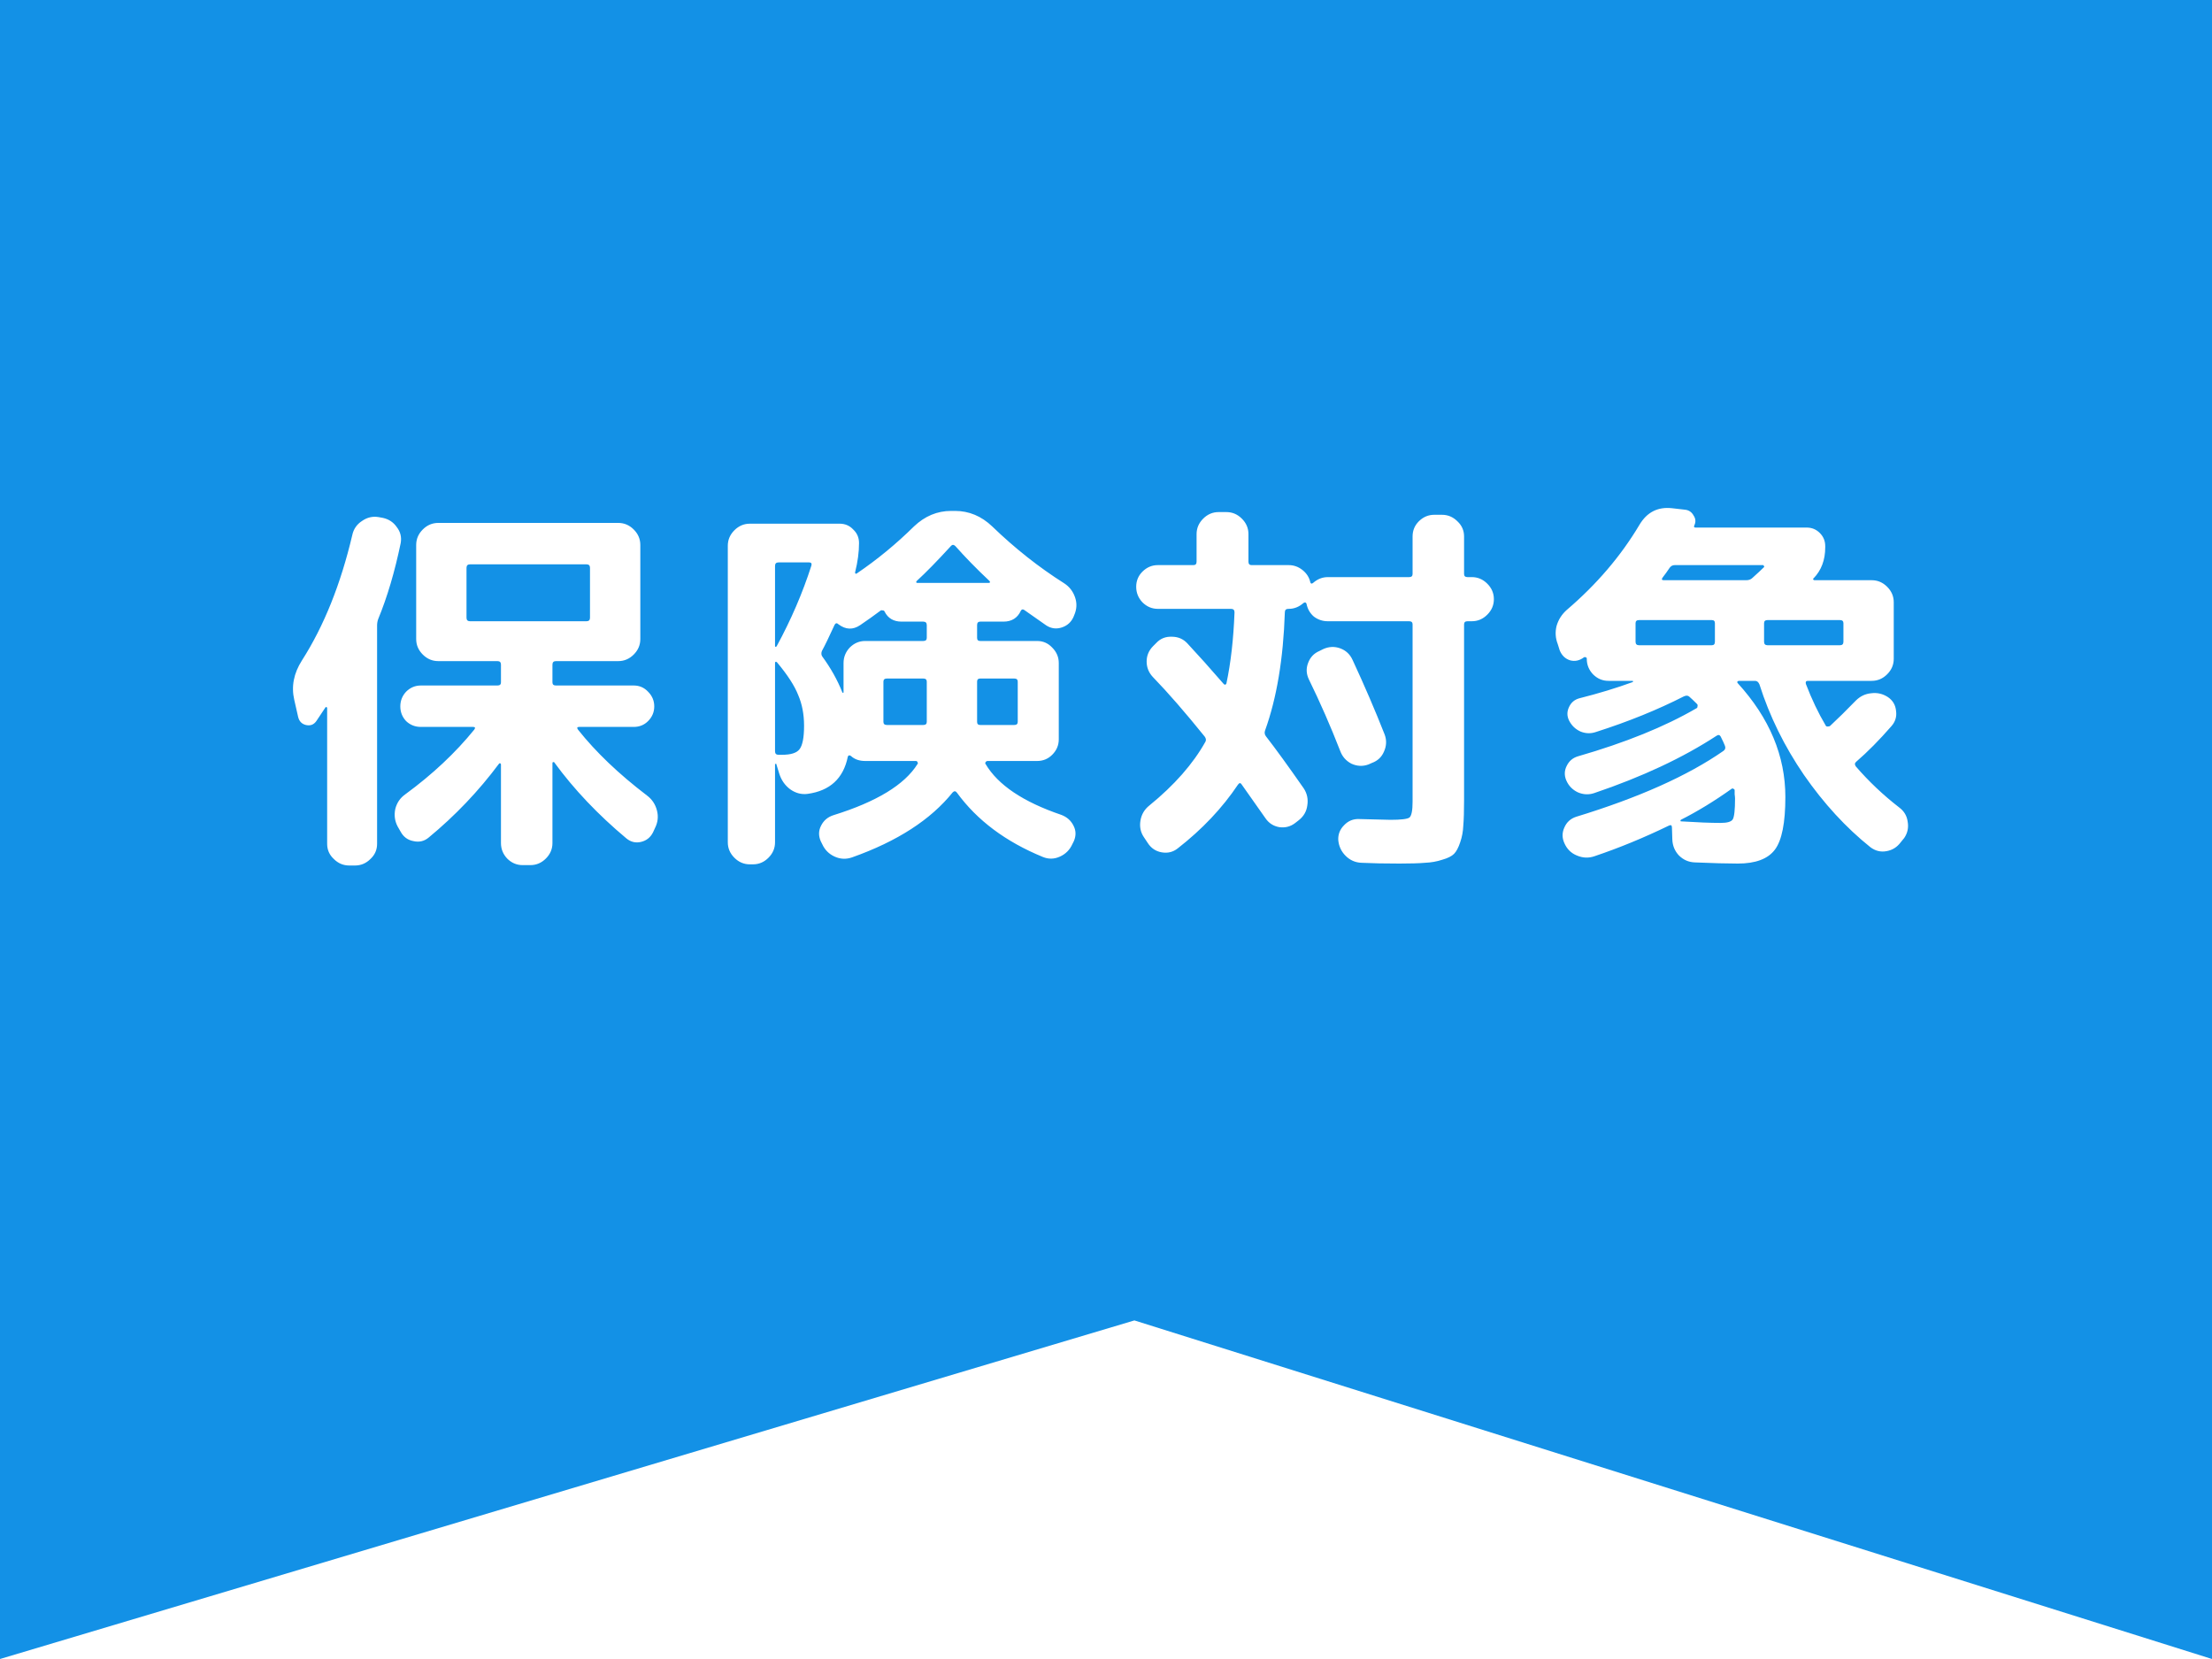 <svg width="80" height="60" viewBox="0 0 80 60" fill="none" xmlns="http://www.w3.org/2000/svg">
<rect width="80" height="60" fill="#F5F5F5"/>
<g id="03-&#232;&#168;&#186;&#231;&#153;&#130;&#230;&#161;&#136;&#229;&#134;&#133;-sp" clip-path="url(#clip0_0_1)">
<rect width="375" height="9931" transform="translate(-255 -1431)" fill="white"/>
<g id="&#228;&#184;&#128;&#232;&#136;&#172;&#232;&#168;&#186;&#231;&#153;&#130;">
<g id="bg">
<rect id="&#233;&#149;&#183;&#230;&#150;&#185;&#229;&#189;&#162; 23379" x="-255" y="-97" width="375" height="2472" fill="#DFF1FD"/>
</g>
<g id="card-sp">
<g id="&#227;&#130;&#176;&#227;&#131;&#171;&#227;&#131;&#188;&#227;&#131;&#151; 11170">
<path id="&#233;&#149;&#183;&#230;&#150;&#185;&#229;&#189;&#162; 23408" d="M-235 20C-235 8.954 -226.046 0 -215 0H80C91.046 0 100 8.954 100 20V723C100 734.046 91.046 743 80 743H-215C-226.046 743 -235 734.046 -235 723V20Z" fill="white"/>
<g id="&#227;&#130;&#176;&#227;&#131;&#171;&#227;&#131;&#188;&#227;&#131;&#151; 11169">
</g>
</g>
<g id="tag-01-sp">
<path id="&#227;&#131;&#145;&#227;&#130;&#185; 43827" d="M0 0H80V60L41.027 47.755L0 60V0Z" fill="#1391E6"/>
<path id="&#228;&#191;&#157;&#233;&#153;&#186;&#229;&#175;&#190;&#232;&#177;&#161;" d="M12.63 31.302C12.415 31.302 12.229 31.223 12.07 31.064C11.911 30.915 11.832 30.733 11.832 30.518V25.604C11.832 25.585 11.823 25.576 11.804 25.576C11.795 25.567 11.785 25.567 11.776 25.576L11.44 26.08C11.347 26.211 11.221 26.257 11.062 26.22C10.913 26.183 10.819 26.085 10.782 25.926L10.642 25.31C10.53 24.825 10.623 24.349 10.922 23.882C11.715 22.641 12.322 21.129 12.742 19.346C12.789 19.131 12.905 18.963 13.092 18.842C13.279 18.711 13.479 18.665 13.694 18.702L13.848 18.73C14.063 18.777 14.231 18.889 14.352 19.066C14.483 19.234 14.529 19.425 14.492 19.64C14.277 20.676 14.007 21.591 13.68 22.384C13.652 22.459 13.638 22.538 13.638 22.622V30.518C13.638 30.733 13.559 30.915 13.4 31.064C13.241 31.223 13.055 31.302 12.84 31.302H12.63ZM23.396 28.768C23.583 28.908 23.704 29.09 23.76 29.314C23.816 29.529 23.793 29.739 23.69 29.944L23.62 30.098C23.527 30.285 23.382 30.401 23.186 30.448C22.99 30.495 22.813 30.453 22.654 30.322C21.627 29.463 20.759 28.549 20.05 27.578C20.041 27.559 20.027 27.555 20.008 27.564C19.989 27.564 19.98 27.573 19.98 27.592V30.49C19.98 30.705 19.901 30.891 19.742 31.05C19.583 31.209 19.397 31.288 19.182 31.288H18.902C18.687 31.288 18.501 31.209 18.342 31.05C18.193 30.891 18.118 30.705 18.118 30.49V27.648C18.118 27.629 18.109 27.615 18.09 27.606C18.081 27.597 18.067 27.601 18.048 27.62C17.311 28.609 16.461 29.501 15.5 30.294C15.341 30.425 15.159 30.467 14.954 30.42C14.749 30.383 14.595 30.271 14.492 30.084L14.38 29.888C14.277 29.692 14.249 29.482 14.296 29.258C14.352 29.034 14.473 28.857 14.66 28.726C15.64 28.007 16.471 27.228 17.152 26.388C17.199 26.323 17.185 26.29 17.11 26.29H15.22C15.015 26.29 14.837 26.22 14.688 26.08C14.548 25.931 14.478 25.753 14.478 25.548C14.478 25.343 14.548 25.165 14.688 25.016C14.837 24.867 15.015 24.792 15.22 24.792H17.992C18.076 24.792 18.118 24.755 18.118 24.68V24.036C18.118 23.952 18.076 23.91 17.992 23.91H16.872H15.85C15.635 23.91 15.449 23.831 15.29 23.672C15.131 23.513 15.052 23.327 15.052 23.112V19.71C15.052 19.495 15.131 19.309 15.29 19.15C15.449 18.991 15.635 18.912 15.85 18.912H22.36C22.575 18.912 22.761 18.991 22.92 19.15C23.079 19.309 23.158 19.495 23.158 19.71V23.112C23.158 23.327 23.079 23.513 22.92 23.672C22.761 23.831 22.575 23.91 22.36 23.91H20.106C20.022 23.91 19.98 23.952 19.98 24.036V24.68C19.98 24.755 20.022 24.792 20.106 24.792H22.92C23.125 24.792 23.298 24.867 23.438 25.016C23.587 25.165 23.662 25.343 23.662 25.548C23.662 25.753 23.587 25.931 23.438 26.08C23.298 26.22 23.125 26.29 22.92 26.29H20.946C20.871 26.29 20.857 26.323 20.904 26.388C21.548 27.2 22.379 27.993 23.396 28.768ZM16.998 22.468H21.212C21.296 22.468 21.338 22.426 21.338 22.342V20.536C21.338 20.452 21.296 20.41 21.212 20.41H16.998C16.914 20.41 16.872 20.452 16.872 20.536V22.342C16.872 22.426 16.914 22.468 16.998 22.468ZM27.12 31.26C26.905 31.26 26.719 31.181 26.56 31.022C26.401 30.863 26.322 30.677 26.322 30.462V19.738C26.322 19.523 26.401 19.337 26.56 19.178C26.719 19.019 26.905 18.94 27.12 18.94H30.368C30.564 18.94 30.727 19.01 30.858 19.15C30.998 19.281 31.068 19.444 31.068 19.64C31.068 19.967 31.021 20.317 30.928 20.69C30.919 20.709 30.923 20.727 30.942 20.746C30.961 20.755 30.979 20.751 30.998 20.732C31.726 20.237 32.412 19.673 33.056 19.038C33.448 18.665 33.896 18.478 34.4 18.478H34.54C35.044 18.478 35.492 18.665 35.884 19.038C36.705 19.831 37.573 20.517 38.488 21.096C38.675 21.217 38.805 21.385 38.88 21.6C38.955 21.815 38.945 22.029 38.852 22.244L38.824 22.314C38.74 22.501 38.6 22.627 38.404 22.692C38.208 22.757 38.021 22.734 37.844 22.622C37.415 22.323 37.149 22.137 37.046 22.062C36.99 22.025 36.948 22.034 36.92 22.09C36.799 22.351 36.589 22.482 36.29 22.482H35.45C35.375 22.482 35.338 22.524 35.338 22.608V23.07C35.338 23.145 35.375 23.182 35.45 23.182H37.508C37.723 23.182 37.905 23.261 38.054 23.42C38.213 23.579 38.292 23.765 38.292 23.98V26.738C38.292 26.953 38.213 27.139 38.054 27.298C37.905 27.447 37.723 27.522 37.508 27.522H35.716C35.688 27.522 35.665 27.536 35.646 27.564C35.627 27.592 35.627 27.615 35.646 27.634C36.094 28.39 37.004 29.001 38.376 29.468C38.581 29.543 38.731 29.673 38.824 29.86C38.917 30.037 38.922 30.224 38.838 30.42L38.782 30.532C38.689 30.737 38.539 30.887 38.334 30.98C38.129 31.073 37.923 31.078 37.718 30.994C36.374 30.443 35.338 29.669 34.61 28.67C34.563 28.605 34.512 28.6 34.456 28.656C33.663 29.645 32.449 30.429 30.816 31.008C30.601 31.083 30.391 31.073 30.186 30.98C29.981 30.887 29.831 30.737 29.738 30.532L29.682 30.42C29.598 30.224 29.603 30.037 29.696 29.86C29.789 29.673 29.939 29.547 30.144 29.482C31.703 28.997 32.715 28.381 33.182 27.634C33.201 27.615 33.201 27.592 33.182 27.564C33.173 27.536 33.154 27.522 33.126 27.522H31.95H31.292C31.077 27.522 30.905 27.461 30.774 27.34C30.718 27.303 30.681 27.312 30.662 27.368C30.503 28.152 30.018 28.6 29.206 28.712C28.982 28.74 28.772 28.684 28.576 28.544C28.389 28.404 28.259 28.217 28.184 27.984L28.072 27.62C28.063 27.62 28.049 27.625 28.03 27.634V30.462C28.03 30.677 27.951 30.863 27.792 31.022C27.633 31.181 27.447 31.26 27.232 31.26H27.12ZM31.95 26.108C31.95 26.183 31.992 26.22 32.076 26.22H33.392C33.476 26.22 33.518 26.183 33.518 26.108V24.652C33.518 24.577 33.476 24.54 33.392 24.54H32.076C31.992 24.54 31.95 24.577 31.95 24.652V26.108ZM36.682 24.54H35.45C35.375 24.54 35.338 24.577 35.338 24.652V26.108C35.338 26.183 35.375 26.22 35.45 26.22H36.682C36.766 26.22 36.808 26.183 36.808 26.108V24.652C36.808 24.577 36.766 24.54 36.682 24.54ZM34.4 19.738C33.905 20.279 33.49 20.704 33.154 21.012C33.135 21.031 33.131 21.049 33.14 21.068C33.149 21.077 33.163 21.082 33.182 21.082H35.758C35.777 21.082 35.791 21.077 35.8 21.068C35.809 21.049 35.805 21.031 35.786 21.012C35.319 20.573 34.909 20.153 34.554 19.752C34.498 19.696 34.447 19.691 34.4 19.738ZM29.724 23.546C29.696 23.621 29.701 23.686 29.738 23.742C30.046 24.162 30.289 24.596 30.466 25.044C30.475 25.053 30.485 25.058 30.494 25.058C30.503 25.058 30.508 25.049 30.508 25.03V23.98C30.508 23.765 30.583 23.579 30.732 23.42C30.891 23.261 31.077 23.182 31.292 23.182H33.392C33.476 23.182 33.518 23.145 33.518 23.07V22.608C33.518 22.524 33.476 22.482 33.392 22.482H32.608C32.319 22.482 32.113 22.361 31.992 22.118C31.983 22.09 31.959 22.076 31.922 22.076C31.885 22.067 31.857 22.071 31.838 22.09C31.614 22.258 31.371 22.431 31.11 22.608C30.849 22.785 30.587 22.776 30.326 22.58C30.27 22.524 30.223 22.529 30.186 22.594C29.981 23.042 29.827 23.359 29.724 23.546ZM28.03 20.466V23.364C28.03 23.383 28.035 23.392 28.044 23.392C28.063 23.392 28.077 23.387 28.086 23.378C28.609 22.417 29.029 21.441 29.346 20.452C29.365 20.377 29.337 20.34 29.262 20.34H28.156C28.072 20.34 28.03 20.382 28.03 20.466ZM28.03 23.98V27.172C28.03 27.256 28.072 27.298 28.156 27.298H28.282C28.599 27.298 28.809 27.233 28.912 27.102C29.024 26.962 29.08 26.677 29.08 26.248C29.08 25.837 29.01 25.469 28.87 25.142C28.739 24.806 28.483 24.409 28.1 23.952C28.081 23.933 28.063 23.929 28.044 23.938C28.035 23.947 28.03 23.961 28.03 23.98ZM49.492 27.648C49.287 27.723 49.081 27.713 48.876 27.62C48.68 27.517 48.545 27.363 48.47 27.158C48.125 26.271 47.747 25.408 47.336 24.568C47.243 24.372 47.233 24.176 47.308 23.98C47.383 23.775 47.518 23.63 47.714 23.546L47.854 23.476C48.059 23.383 48.265 23.373 48.47 23.448C48.675 23.523 48.825 23.663 48.918 23.868C49.347 24.792 49.735 25.693 50.08 26.57C50.155 26.775 50.145 26.981 50.052 27.186C49.968 27.382 49.823 27.517 49.618 27.592L49.492 27.648ZM41.876 22.02C41.661 22.02 41.475 21.941 41.316 21.782C41.167 21.623 41.092 21.437 41.092 21.222C41.092 21.007 41.167 20.825 41.316 20.676C41.475 20.517 41.661 20.438 41.876 20.438H43.164C43.239 20.438 43.276 20.396 43.276 20.312V19.318C43.276 19.103 43.355 18.917 43.514 18.758C43.673 18.599 43.859 18.52 44.074 18.52H44.354C44.569 18.52 44.755 18.599 44.914 18.758C45.073 18.917 45.152 19.103 45.152 19.318V20.312C45.152 20.396 45.189 20.438 45.264 20.438H46.608C46.795 20.438 46.963 20.499 47.112 20.62C47.261 20.741 47.355 20.891 47.392 21.068C47.411 21.115 47.443 21.119 47.49 21.082C47.649 20.942 47.826 20.872 48.022 20.872H50.962C51.046 20.872 51.088 20.835 51.088 20.76V19.402C51.088 19.187 51.163 19.005 51.312 18.856C51.471 18.697 51.657 18.618 51.872 18.618H52.152C52.367 18.618 52.553 18.697 52.712 18.856C52.871 19.005 52.95 19.187 52.95 19.402V20.76C52.95 20.835 52.992 20.872 53.076 20.872H53.23C53.445 20.872 53.631 20.951 53.79 21.11C53.949 21.269 54.028 21.455 54.028 21.67C54.028 21.885 53.949 22.071 53.79 22.23C53.631 22.389 53.445 22.468 53.23 22.468H53.076C52.992 22.468 52.95 22.505 52.95 22.58V28.95C52.95 29.333 52.941 29.636 52.922 29.86C52.913 30.075 52.875 30.275 52.81 30.462C52.745 30.658 52.67 30.798 52.586 30.882C52.502 30.966 52.362 31.036 52.166 31.092C51.97 31.157 51.76 31.195 51.536 31.204C51.312 31.223 51.004 31.232 50.612 31.232C50.089 31.232 49.632 31.223 49.24 31.204C49.016 31.195 48.825 31.111 48.666 30.952C48.507 30.793 48.419 30.602 48.4 30.378C48.391 30.173 48.461 29.995 48.61 29.846C48.759 29.687 48.941 29.613 49.156 29.622C49.809 29.641 50.187 29.65 50.29 29.65C50.673 29.65 50.901 29.622 50.976 29.566C51.051 29.501 51.088 29.309 51.088 28.992V22.58C51.088 22.505 51.046 22.468 50.962 22.468H48.022C47.835 22.468 47.667 22.412 47.518 22.3C47.378 22.179 47.289 22.025 47.252 21.838C47.233 21.782 47.196 21.773 47.14 21.81C46.981 21.95 46.804 22.02 46.608 22.02H46.594C46.51 22.02 46.468 22.062 46.468 22.146C46.412 23.826 46.174 25.249 45.754 26.416C45.726 26.491 45.735 26.561 45.782 26.626C46.137 27.083 46.594 27.713 47.154 28.516C47.275 28.703 47.317 28.908 47.28 29.132C47.252 29.347 47.149 29.524 46.972 29.664L46.846 29.762C46.678 29.893 46.487 29.944 46.272 29.916C46.057 29.879 45.889 29.771 45.768 29.594C45.245 28.847 44.956 28.437 44.9 28.362C44.863 28.306 44.821 28.311 44.774 28.376C44.205 29.225 43.477 29.995 42.59 30.686C42.422 30.817 42.231 30.863 42.016 30.826C41.801 30.789 41.633 30.677 41.512 30.49L41.372 30.28C41.251 30.103 41.209 29.902 41.246 29.678C41.283 29.454 41.391 29.272 41.568 29.132C42.473 28.395 43.15 27.625 43.598 26.822C43.626 26.766 43.617 26.705 43.57 26.64C42.87 25.772 42.245 25.053 41.694 24.484C41.545 24.325 41.47 24.139 41.47 23.924C41.47 23.709 41.549 23.523 41.708 23.364L41.82 23.252C41.969 23.093 42.156 23.019 42.38 23.028C42.604 23.028 42.791 23.107 42.94 23.266C43.332 23.686 43.771 24.176 44.256 24.736C44.275 24.755 44.293 24.764 44.312 24.764C44.331 24.755 44.345 24.741 44.354 24.722C44.513 23.975 44.611 23.117 44.648 22.146C44.648 22.062 44.606 22.02 44.522 22.02H41.876ZM56.408 23.518L56.338 23.294C56.254 23.079 56.24 22.86 56.296 22.636C56.361 22.412 56.483 22.221 56.66 22.062C57.743 21.138 58.62 20.111 59.292 18.982C59.563 18.525 59.955 18.324 60.468 18.38L60.958 18.436C61.089 18.455 61.187 18.525 61.252 18.646C61.327 18.758 61.336 18.875 61.28 18.996C61.252 19.052 61.266 19.08 61.322 19.08H65.34C65.527 19.08 65.685 19.145 65.816 19.276C65.947 19.407 66.012 19.565 66.012 19.752V19.794C66.012 20.251 65.872 20.625 65.592 20.914C65.573 20.923 65.569 20.937 65.578 20.956C65.587 20.975 65.601 20.984 65.62 20.984H67.692C67.907 20.984 68.093 21.063 68.252 21.222C68.411 21.381 68.49 21.567 68.49 21.782V23.826C68.49 24.041 68.411 24.227 68.252 24.386C68.093 24.545 67.907 24.624 67.692 24.624H65.382C65.317 24.624 65.293 24.661 65.312 24.736C65.527 25.296 65.765 25.795 66.026 26.234C66.035 26.262 66.059 26.276 66.096 26.276C66.143 26.276 66.175 26.267 66.194 26.248C66.465 25.996 66.773 25.693 67.118 25.338C67.277 25.179 67.463 25.091 67.678 25.072C67.893 25.044 68.093 25.091 68.28 25.212C68.457 25.333 68.555 25.501 68.574 25.716C68.602 25.921 68.546 26.103 68.406 26.262C67.967 26.766 67.543 27.195 67.132 27.55C67.076 27.597 67.071 27.653 67.118 27.718C67.585 28.259 68.107 28.754 68.686 29.202C68.863 29.333 68.966 29.505 68.994 29.72C69.031 29.935 68.989 30.131 68.868 30.308L68.742 30.462C68.611 30.639 68.439 30.747 68.224 30.784C68.019 30.821 67.827 30.775 67.65 30.644C66.763 29.935 65.961 29.062 65.242 28.026C64.533 26.99 63.996 25.898 63.632 24.75C63.595 24.666 63.543 24.624 63.478 24.624H62.89C62.871 24.624 62.853 24.633 62.834 24.652C62.825 24.671 62.829 24.689 62.848 24.708C63.996 25.968 64.57 27.34 64.57 28.824C64.57 29.757 64.444 30.392 64.192 30.728C63.94 31.064 63.492 31.232 62.848 31.232C62.475 31.232 61.957 31.218 61.294 31.19C61.07 31.181 60.879 31.097 60.72 30.938C60.571 30.779 60.491 30.588 60.482 30.364L60.468 29.93C60.468 29.846 60.431 29.823 60.356 29.86C59.451 30.299 58.555 30.667 57.668 30.966C57.453 31.041 57.239 31.031 57.024 30.938C56.819 30.854 56.669 30.705 56.576 30.49C56.492 30.303 56.492 30.117 56.576 29.93C56.66 29.734 56.805 29.603 57.01 29.538C59.269 28.847 61.042 28.054 62.33 27.158C62.395 27.111 62.414 27.051 62.386 26.976C62.358 26.901 62.307 26.789 62.232 26.64C62.195 26.575 62.143 26.565 62.078 26.612C60.865 27.405 59.39 28.096 57.654 28.684C57.458 28.749 57.262 28.74 57.066 28.656C56.87 28.563 56.73 28.418 56.646 28.222C56.571 28.045 56.576 27.872 56.66 27.704C56.744 27.527 56.879 27.41 57.066 27.354C58.783 26.859 60.211 26.281 61.35 25.618C61.378 25.609 61.392 25.585 61.392 25.548C61.401 25.511 61.397 25.483 61.378 25.464C61.257 25.343 61.163 25.254 61.098 25.198C61.051 25.151 60.986 25.147 60.902 25.184C59.95 25.669 58.891 26.099 57.724 26.472C57.537 26.537 57.351 26.533 57.164 26.458C56.977 26.374 56.837 26.239 56.744 26.052C56.669 25.893 56.669 25.735 56.744 25.576C56.819 25.408 56.945 25.301 57.122 25.254C57.822 25.077 58.466 24.881 59.054 24.666C59.063 24.647 59.063 24.633 59.054 24.624H58.172C57.957 24.624 57.771 24.545 57.612 24.386C57.463 24.227 57.388 24.041 57.388 23.826V23.812C57.388 23.793 57.374 23.779 57.346 23.77C57.327 23.761 57.309 23.761 57.29 23.77C57.131 23.891 56.963 23.929 56.786 23.882C56.609 23.826 56.483 23.705 56.408 23.518ZM62.232 29.762C62.465 29.762 62.61 29.72 62.666 29.636C62.722 29.543 62.75 29.291 62.75 28.88C62.75 28.843 62.745 28.791 62.736 28.726C62.736 28.661 62.736 28.614 62.736 28.586C62.736 28.558 62.722 28.539 62.694 28.53C62.666 28.511 62.643 28.511 62.624 28.53C62.008 28.969 61.397 29.342 60.79 29.65C60.781 29.659 60.776 29.673 60.776 29.692C60.776 29.701 60.785 29.706 60.804 29.706C61.392 29.743 61.868 29.762 62.232 29.762ZM63.926 22.426C63.842 22.426 63.8 22.463 63.8 22.538V23.21C63.8 23.294 63.842 23.336 63.926 23.336H66.544C66.628 23.336 66.67 23.294 66.67 23.21V22.538C66.67 22.463 66.628 22.426 66.544 22.426H63.926ZM60.132 20.886C60.085 20.951 60.099 20.984 60.174 20.984H63.156C63.249 20.984 63.324 20.956 63.38 20.9C63.567 20.732 63.702 20.606 63.786 20.522C63.805 20.513 63.809 20.499 63.8 20.48C63.791 20.452 63.777 20.438 63.758 20.438H60.566C60.491 20.438 60.431 20.471 60.384 20.536C60.356 20.573 60.314 20.634 60.258 20.718C60.202 20.793 60.16 20.849 60.132 20.886ZM59.152 22.538V23.21C59.152 23.294 59.194 23.336 59.278 23.336H61.91C61.985 23.336 62.022 23.294 62.022 23.21V22.538C62.022 22.463 61.985 22.426 61.91 22.426H59.278C59.194 22.426 59.152 22.463 59.152 22.538Z" fill="white"/>
</g>
</g>
</g>
</g>
<defs>
<clipPath id="clip0_0_1">
<rect width="375" height="9931" fill="white" transform="translate(-255 -1431)"/>
</clipPath>
</defs>
</svg>
